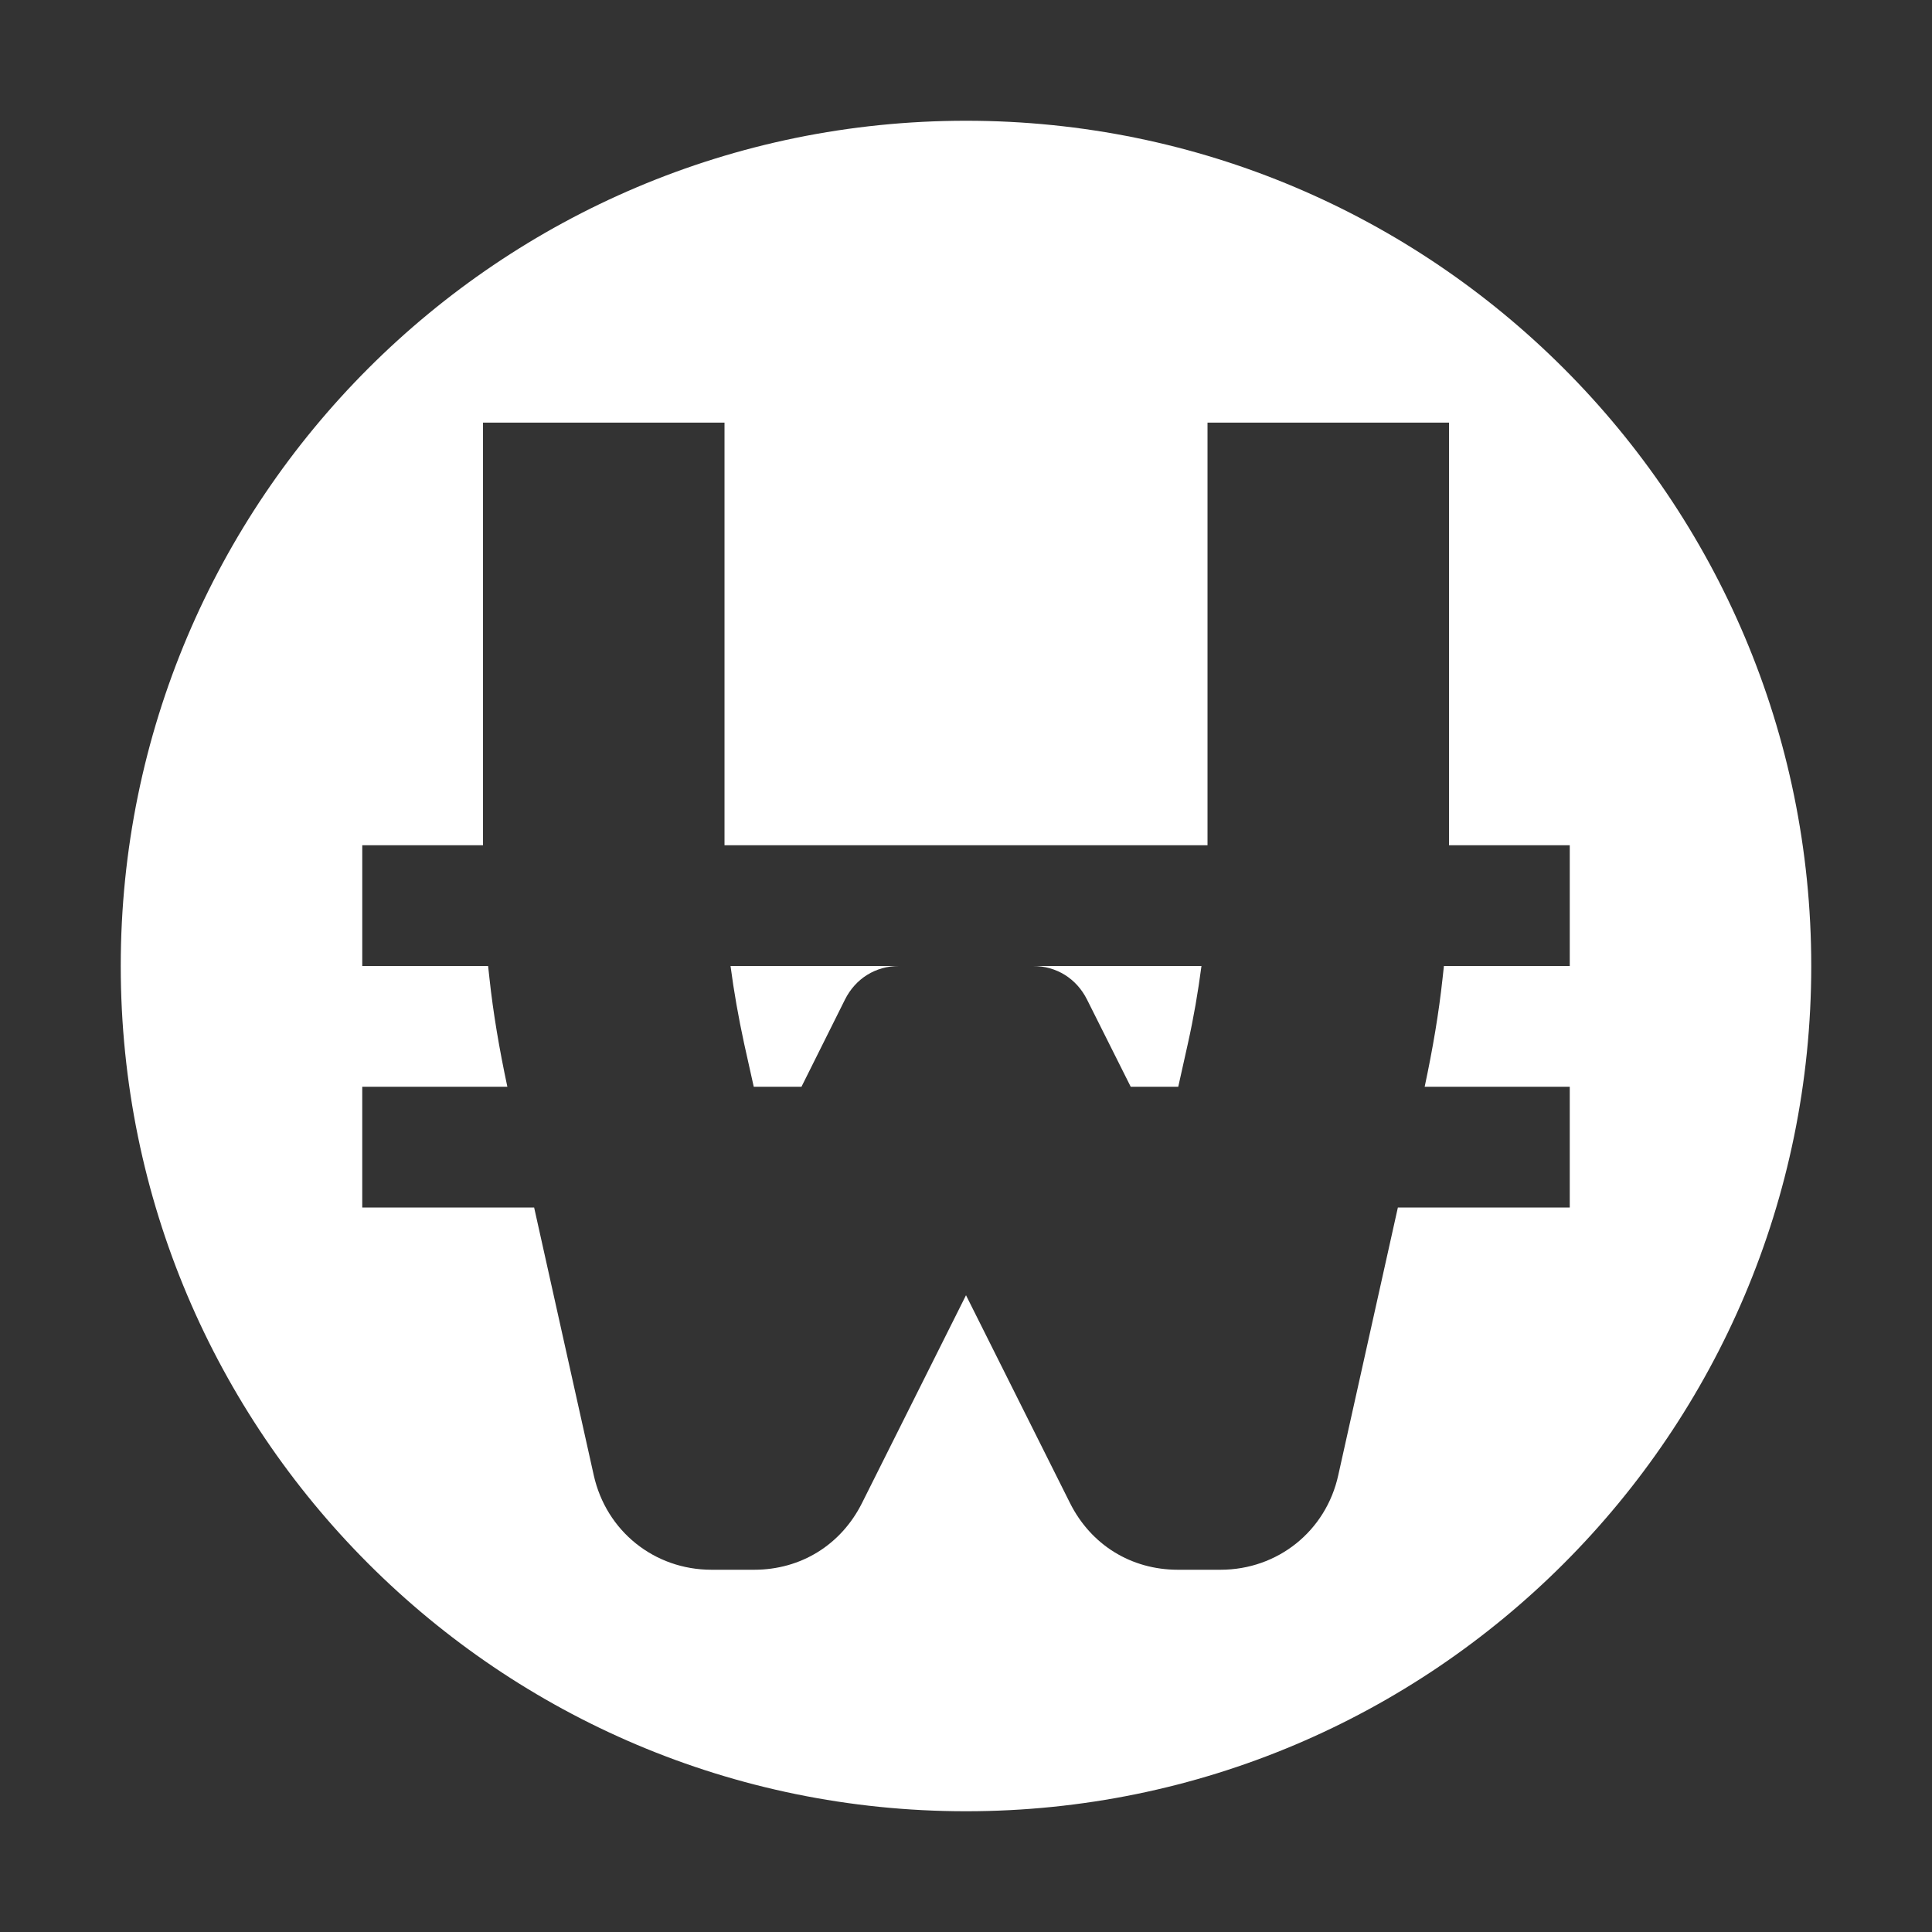 <?xml version="1.0" encoding="UTF-8"?>
<!DOCTYPE svg PUBLIC "-//W3C//DTD SVG 1.1//EN" "http://www.w3.org/Graphics/SVG/1.1/DTD/svg11.dtd">
<svg xmlns="http://www.w3.org/2000/svg" xml:space="preserve" width="1024px" height="1024px" shape-rendering="geometricPrecision" text-rendering="geometricPrecision" image-rendering="optimizeQuality" fill-rule="nonzero" clip-rule="evenodd" viewBox="0 0 10240 10240" xmlns:xlink="http://www.w3.org/1999/xlink">
	<rect x="0" y="0" width="10240" height="10240" fill="#333333" stroke="none"/>
	<title>currency_won icon</title>
	<desc>currency_won icon from the IconExperience.com O-Collection. Copyright by INCORS GmbH (www.incors.com).</desc>
	<path id="curve0" fill="#FFFFFF" d="M5120 640c2474,0 4480,2006 4480,4480 0,2474 -2006,4480 -4480,4480 -2474,0 -4480,-2006 -4480,-4480 0,-2474 2006,-4480 4480,-4480zm-3200 5120l0 640 911 0 316 1419c66,296 321,501 624,501l226 0c248,0 461,-132 572,-354l551 -1101 551 1101c111,222 324,354 572,354l226 0c303,0 559,-205 624,-501l316 -1419 911 0 0 -640 -769 0c43,-202 75,-390 95,-576 2,-21 5,-43 7,-64l667 0 0 -640 -640 0 0 -2240 -1280 0 0 2240 -2560 0 0 -2240 -1280 0 0 2240 -640 0 0 640 667 0c2,21 5,43 7,64 20,186 52,374 95,576l-769 0zm2075 0l-51 -229c-30,-139 -54,-274 -72,-411l893 0c-124,0 -230,66 -286,177l-231 463 -253 0zm1998 0l-232 -463c-56,-111 -162,-177 -286,-177l893 0c-18,137 -41,272 -72,411l-51 229 -252 0z"/>
</svg>
